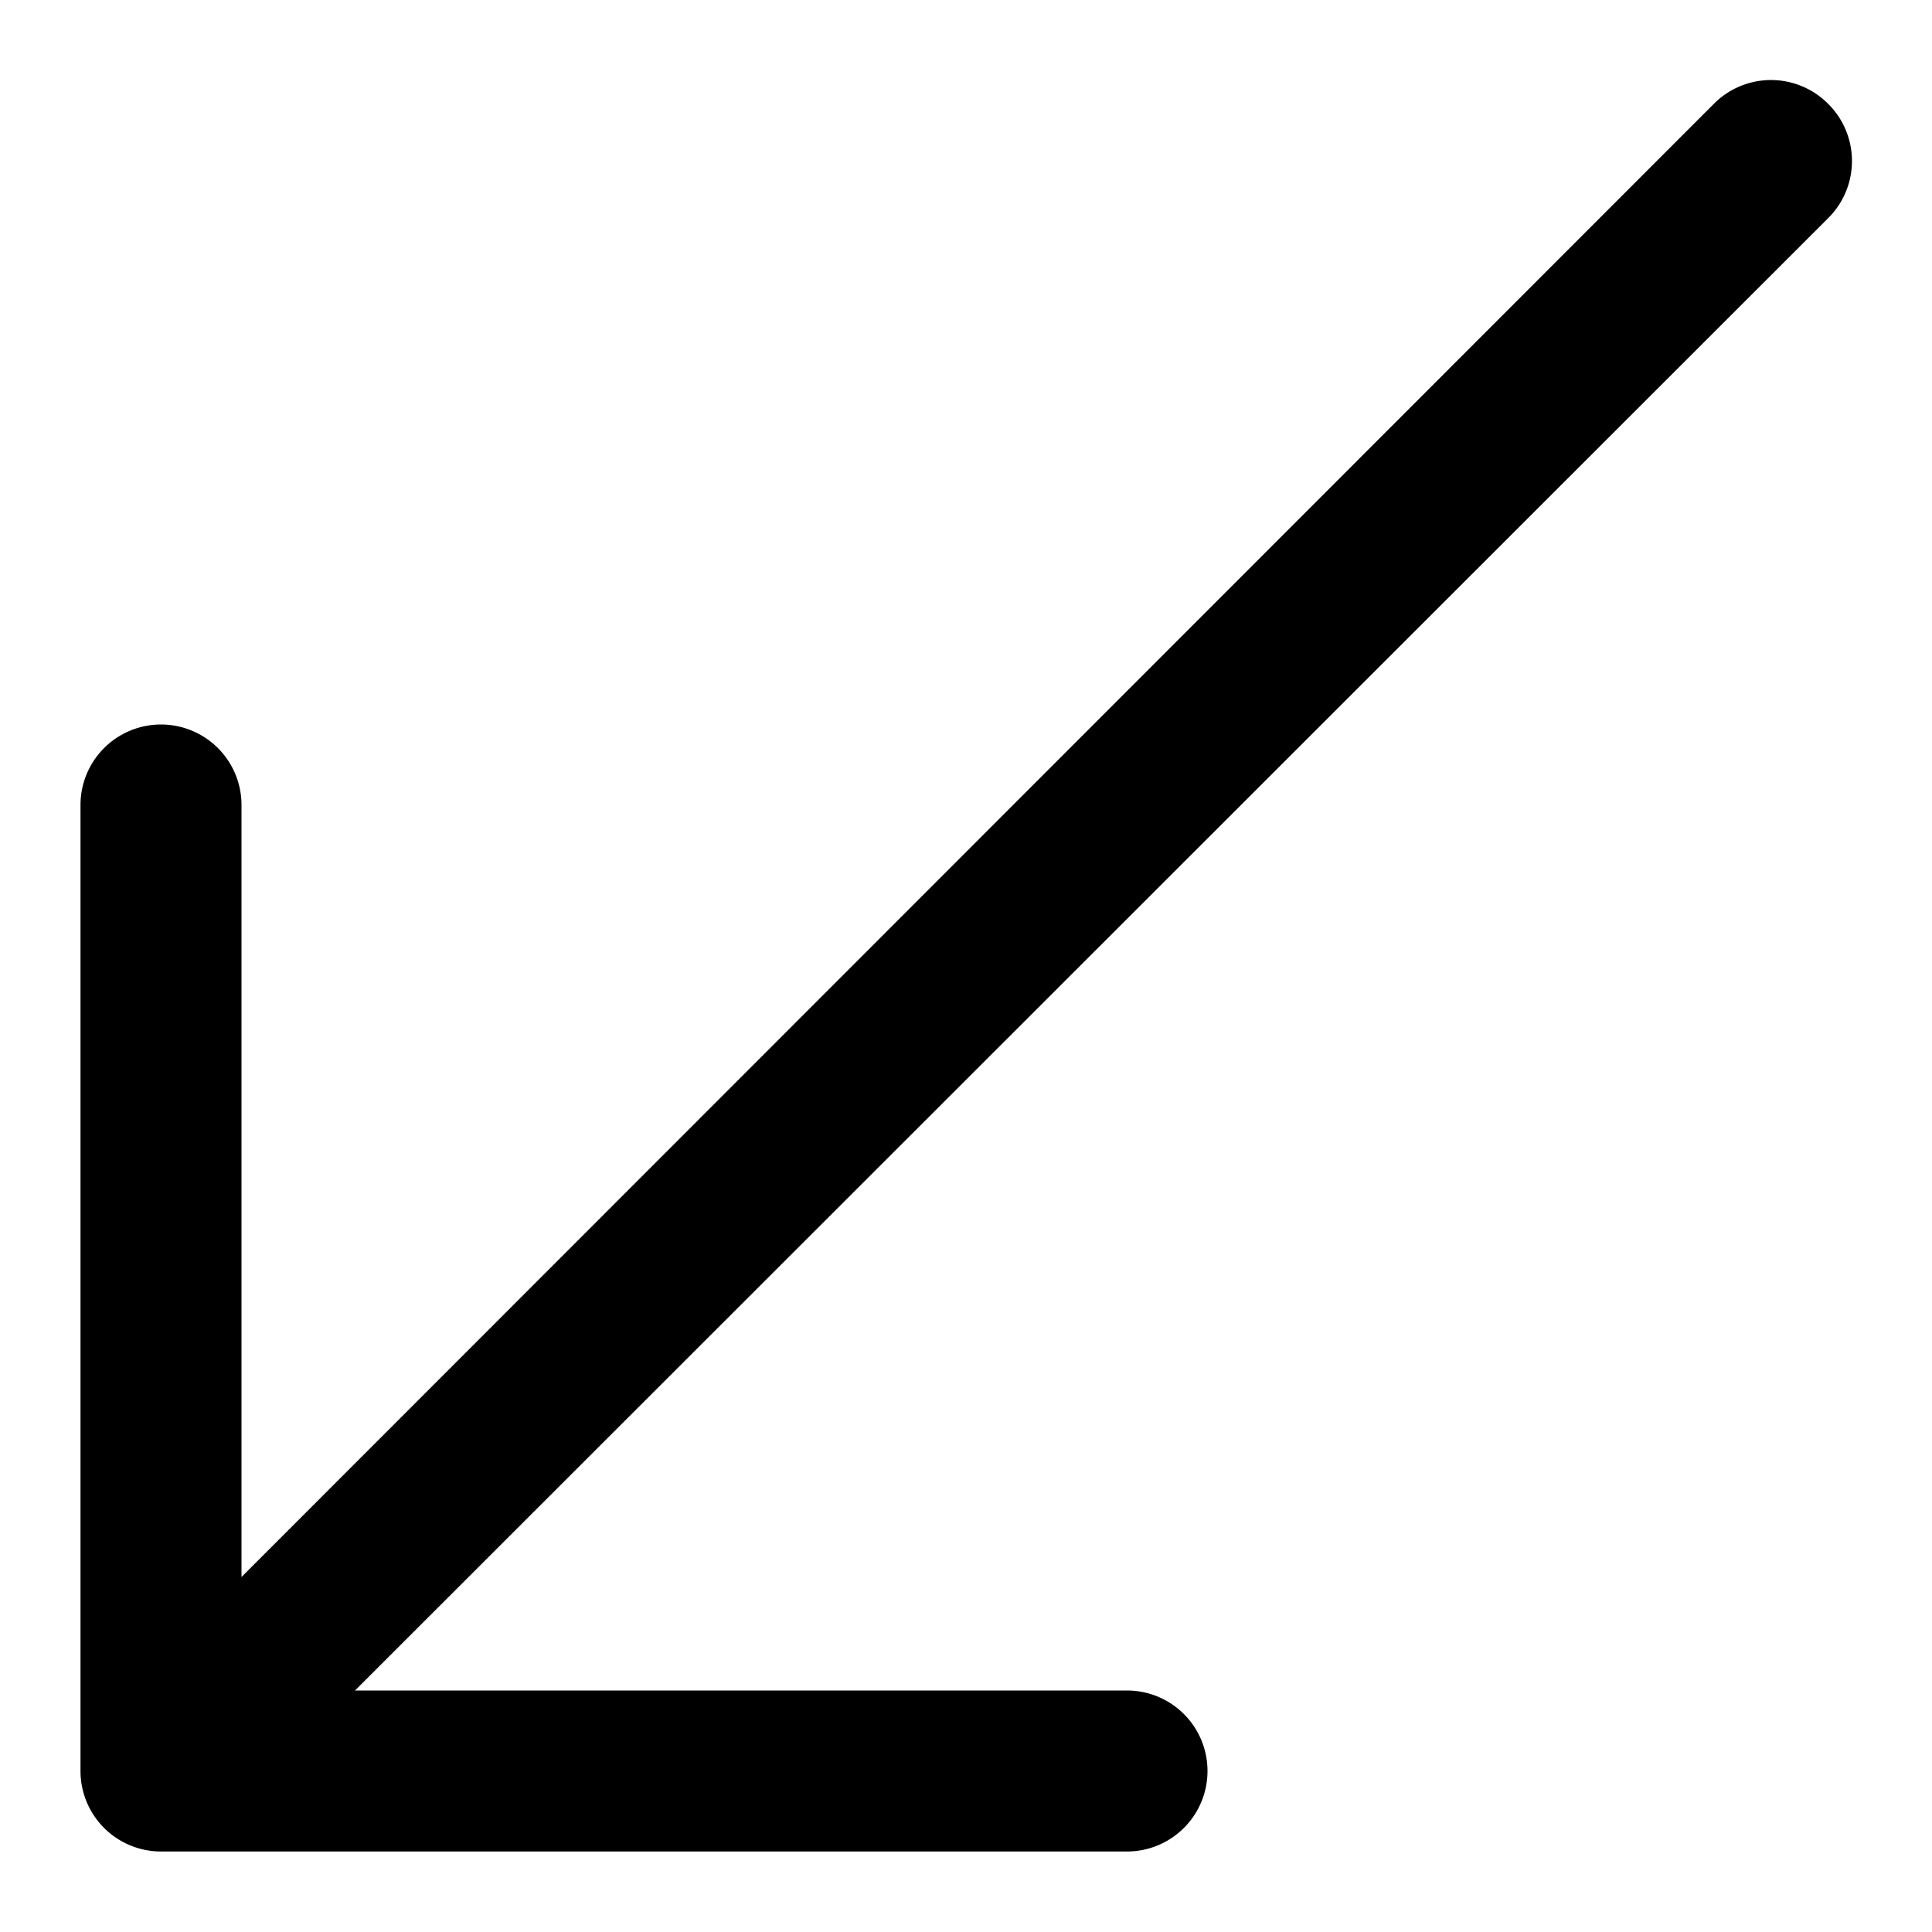 <svg id="Layer_1" data-name="Layer 1" xmlns="http://www.w3.org/2000/svg" width="24" height="24" viewBox="0 0 24 24"><g id="Diagonal_Arrow_3_-_24" data-name="Diagonal Arrow 3 - 24"><path d="M22.71,1.29a1,1,0,0,0-1.42,0L3,19.59V10a1,1,0,0,0-2,0V22a1,1,0,0,0,1,1H14a1,1,0,0,0,0-2H4.41L22.71,2.71A1,1,0,0,0,22.71,1.29Z"/></g></svg>